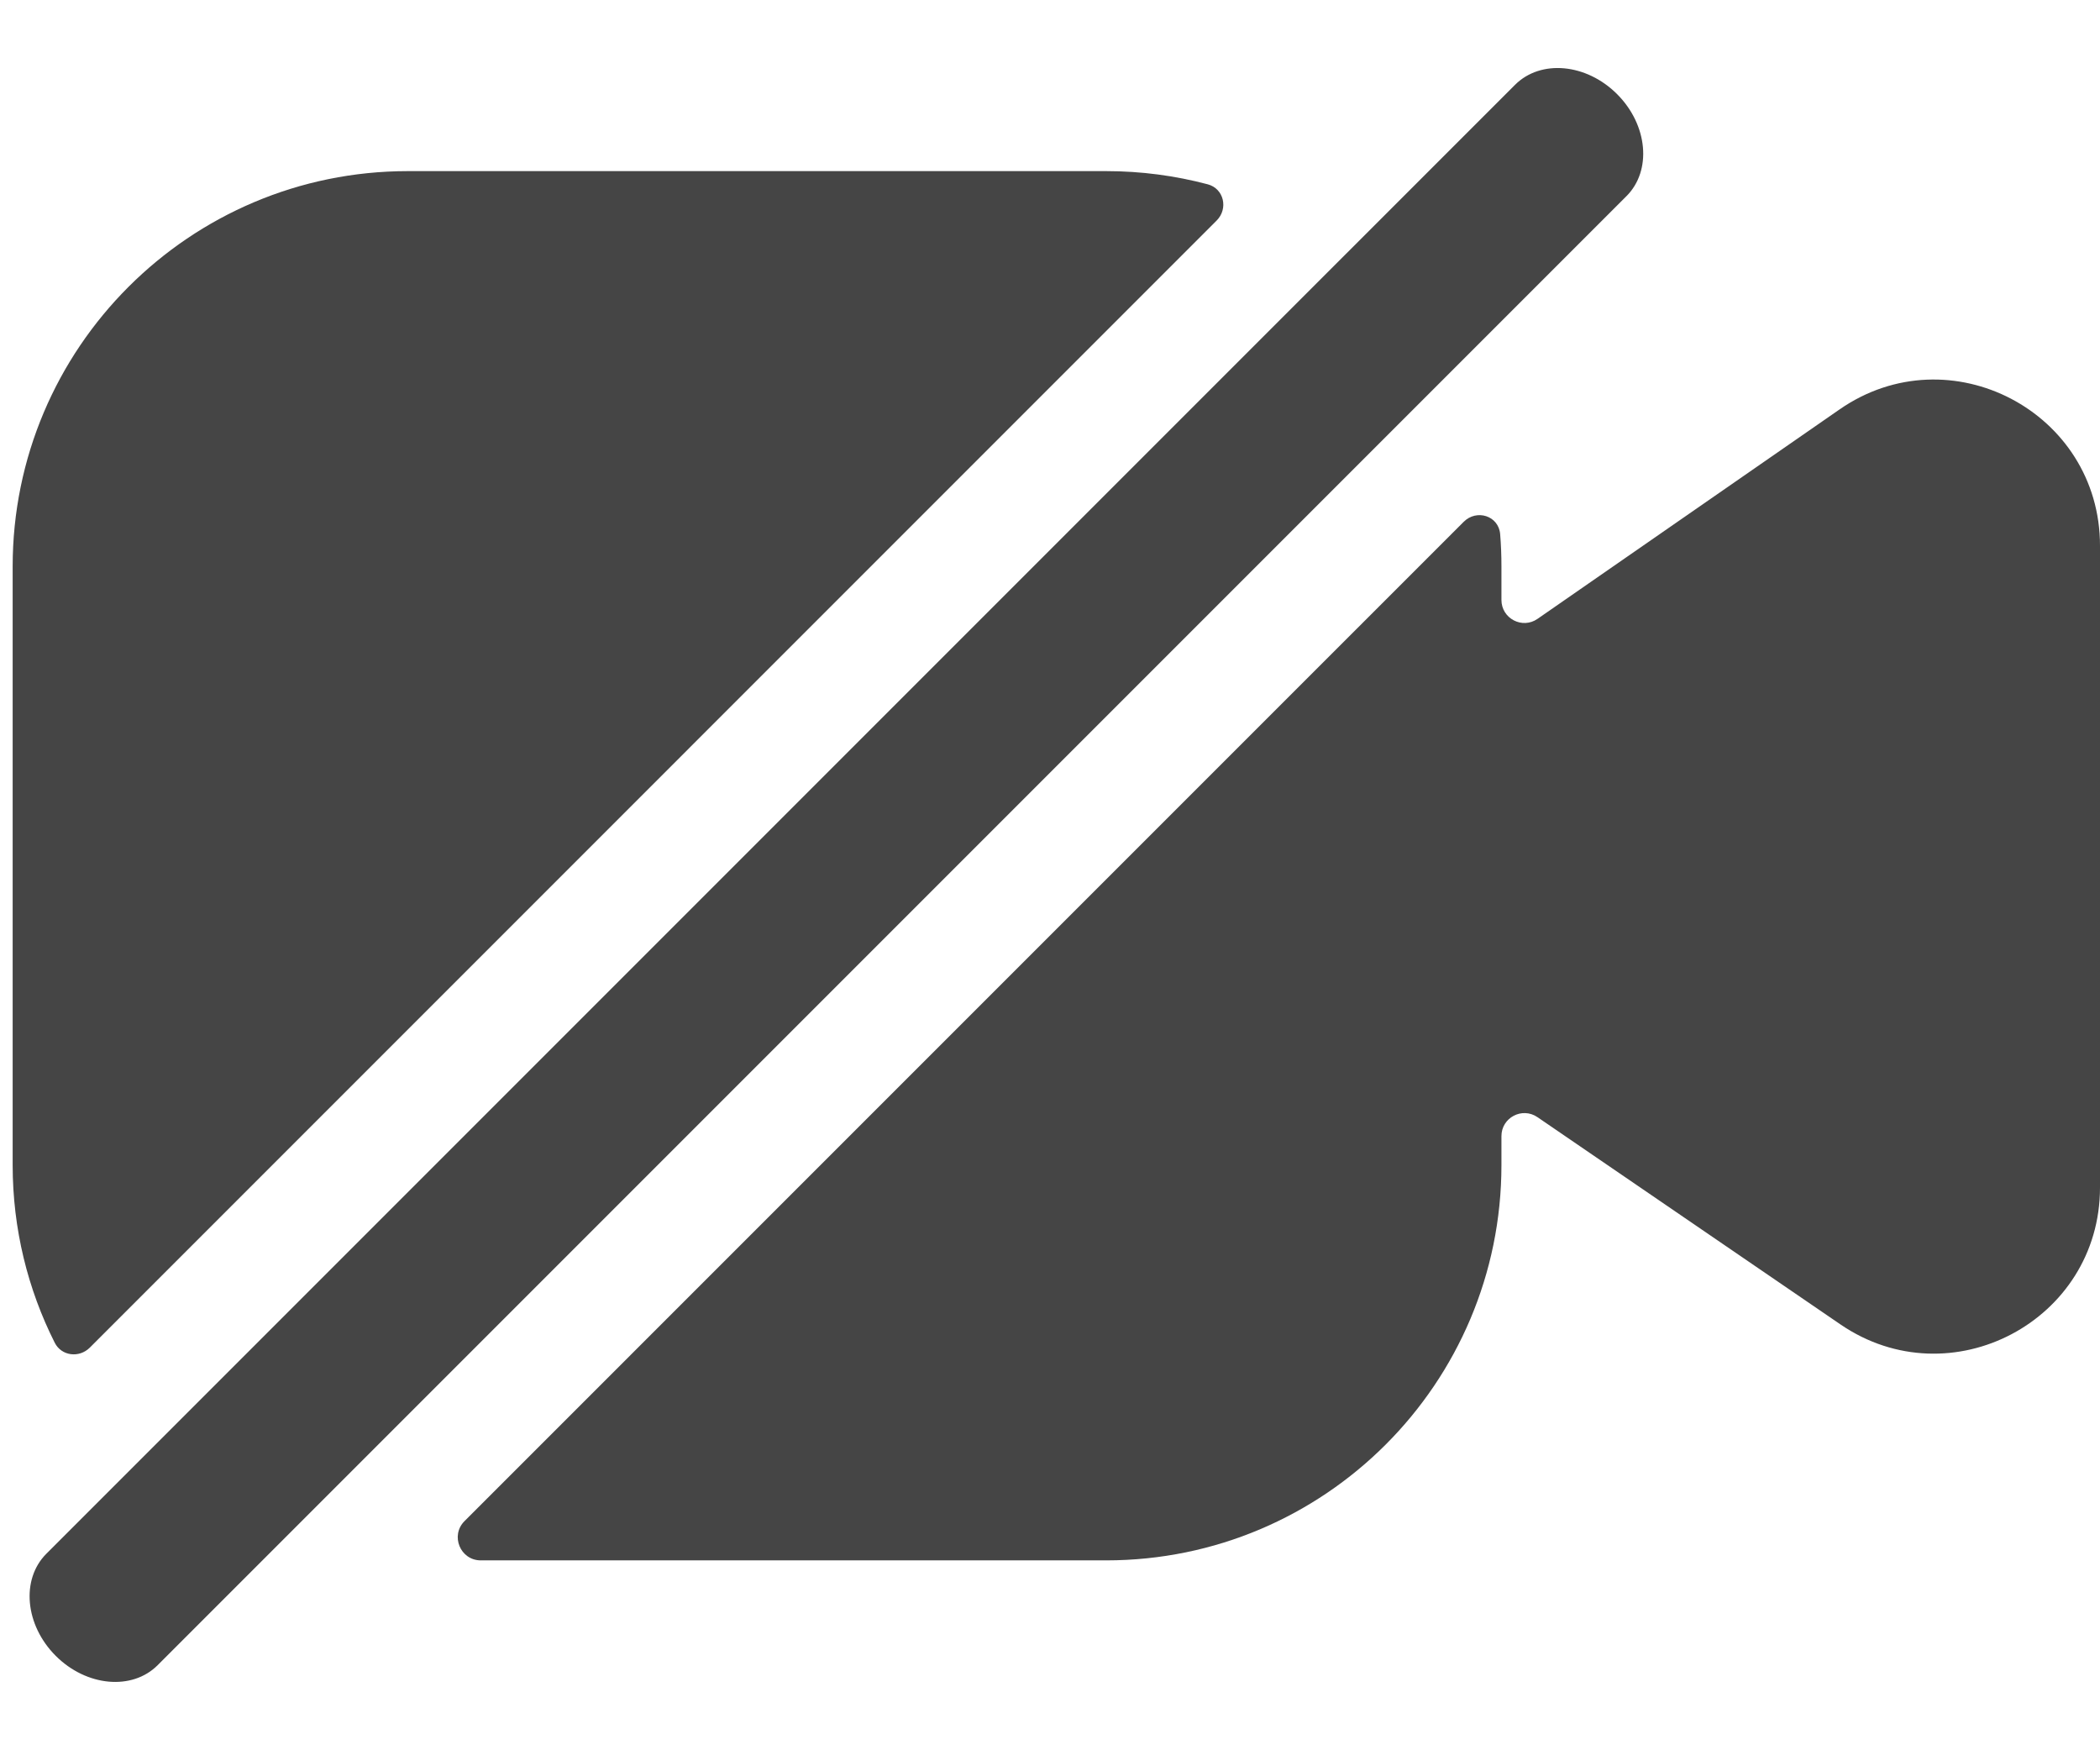 <svg width="36" height="30" viewBox="0 0 36 30" fill="none" xmlns="http://www.w3.org/2000/svg">
<path fill-rule="evenodd" clip-rule="evenodd" d="M1.539 23.099C1.357 23.28 1.053 23.243 0.938 23.014C0.477 22.099 0.217 21.064 0.217 19.969V9.709C0.217 5.967 3.251 2.933 6.993 2.933H18.963C19.565 2.933 20.148 3.012 20.704 3.159C20.983 3.233 21.06 3.578 20.856 3.781L1.539 23.099ZM2.44 24.988C2.44 24.988 2.44 24.988 2.44 24.988L23.091 4.336C23.092 4.336 23.092 4.336 23.092 4.336C23.092 4.336 23.092 4.336 23.092 4.336L2.44 24.988C2.44 24.988 2.44 24.988 2.44 24.988ZM7.963 26.072C7.715 26.32 7.891 26.745 8.242 26.745H18.963C22.705 26.745 25.739 23.712 25.739 19.969V19.473C25.739 19.156 26.094 18.969 26.356 19.148L31.551 22.701C33.438 23.991 36 22.64 36 20.354V9.354C36 7.059 33.422 5.709 31.536 7.017L26.358 10.607C26.097 10.789 25.739 10.602 25.739 10.283V9.709C25.739 9.523 25.732 9.338 25.717 9.155C25.691 8.84 25.314 8.721 25.091 8.945L7.963 26.072Z" fill="#454545"/>
<path d="M0.955 28.381C1.482 28.908 2.265 28.98 2.703 28.541L27.882 3.362C28.321 2.924 28.249 2.141 27.722 1.614C27.195 1.086 26.412 1.015 25.973 1.453L0.794 26.632C0.356 27.071 0.428 27.854 0.955 28.381Z" fill="#454545"/>
</svg>
